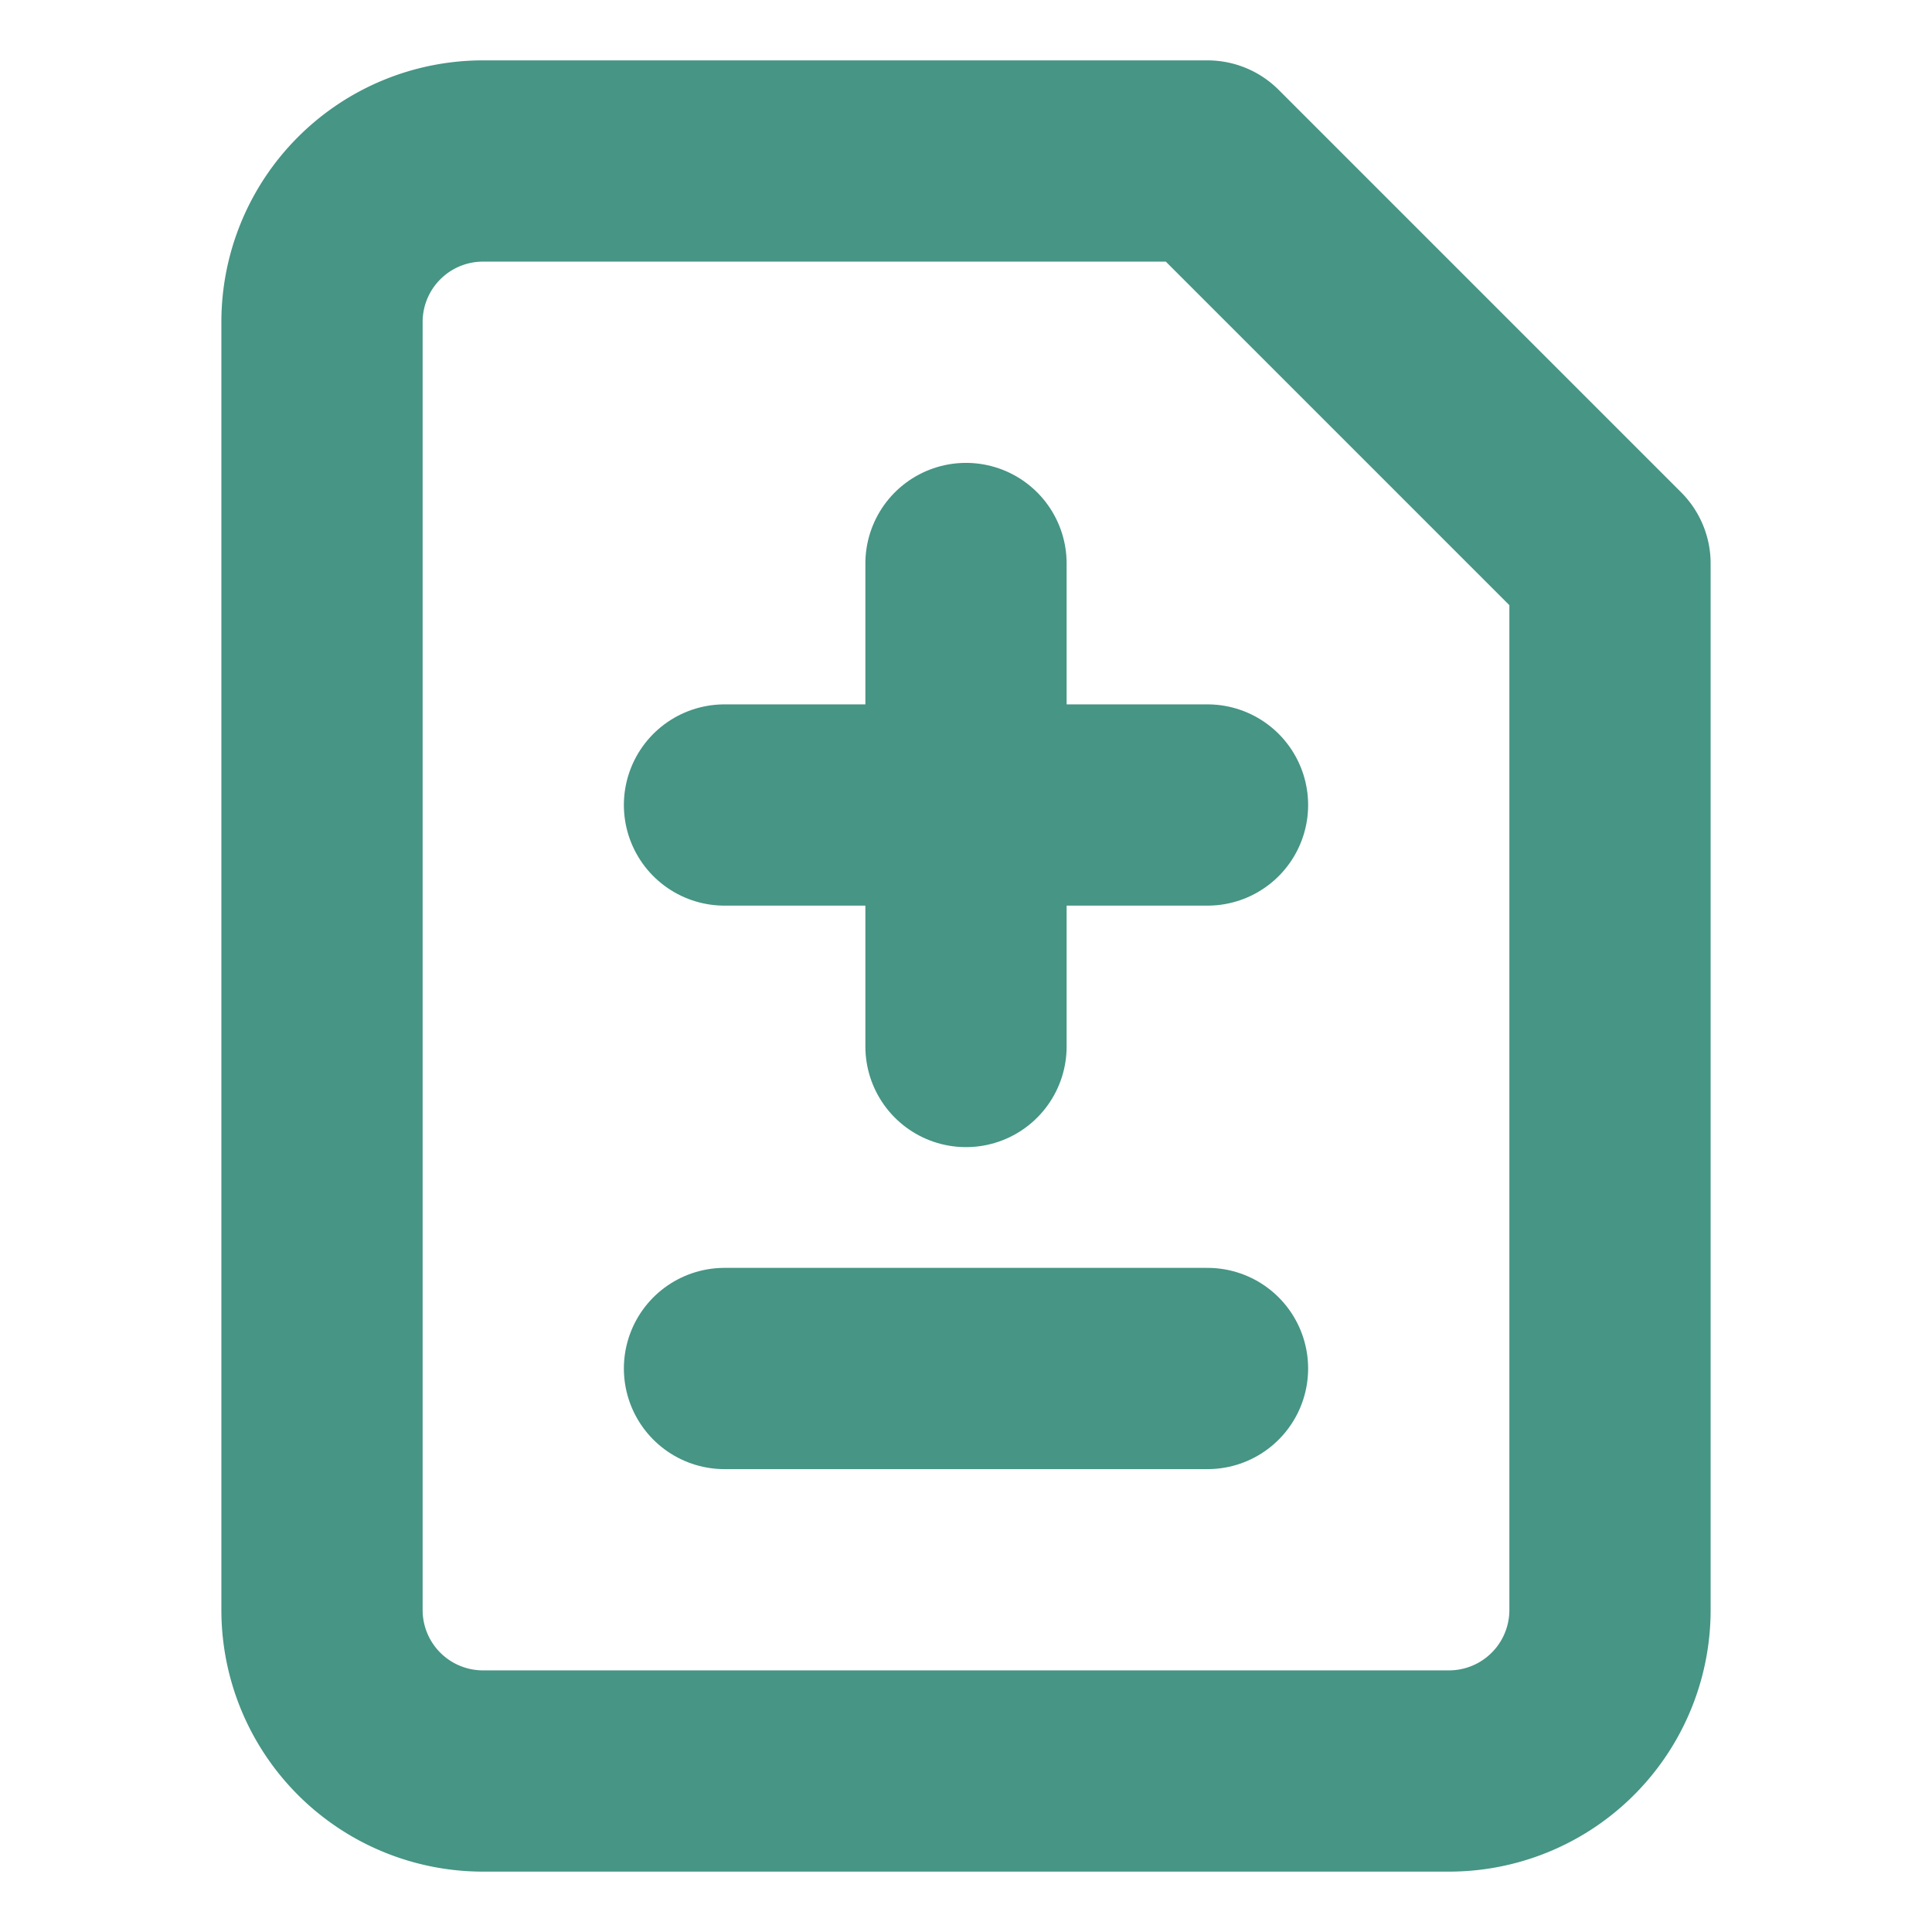 <svg xmlns="http://www.w3.org/2000/svg" width="40" height="40" viewBox="0 0 24 24" fill="none" stroke="#469585"
     stroke-width="2.5" stroke-linecap="round" stroke-linejoin="round" class="lucide lucide-file-diff">
    <path d="M15 2H6a2 2 0 0 0-2 2v16a2 2 0 0 0 2 2h12a2 2 0 0 0 2-2V7Z"/>
    <path d="M9 10h6"/>
    <path d="M12 13V7"/>
    <path d="M9 17h6"/>
</svg>